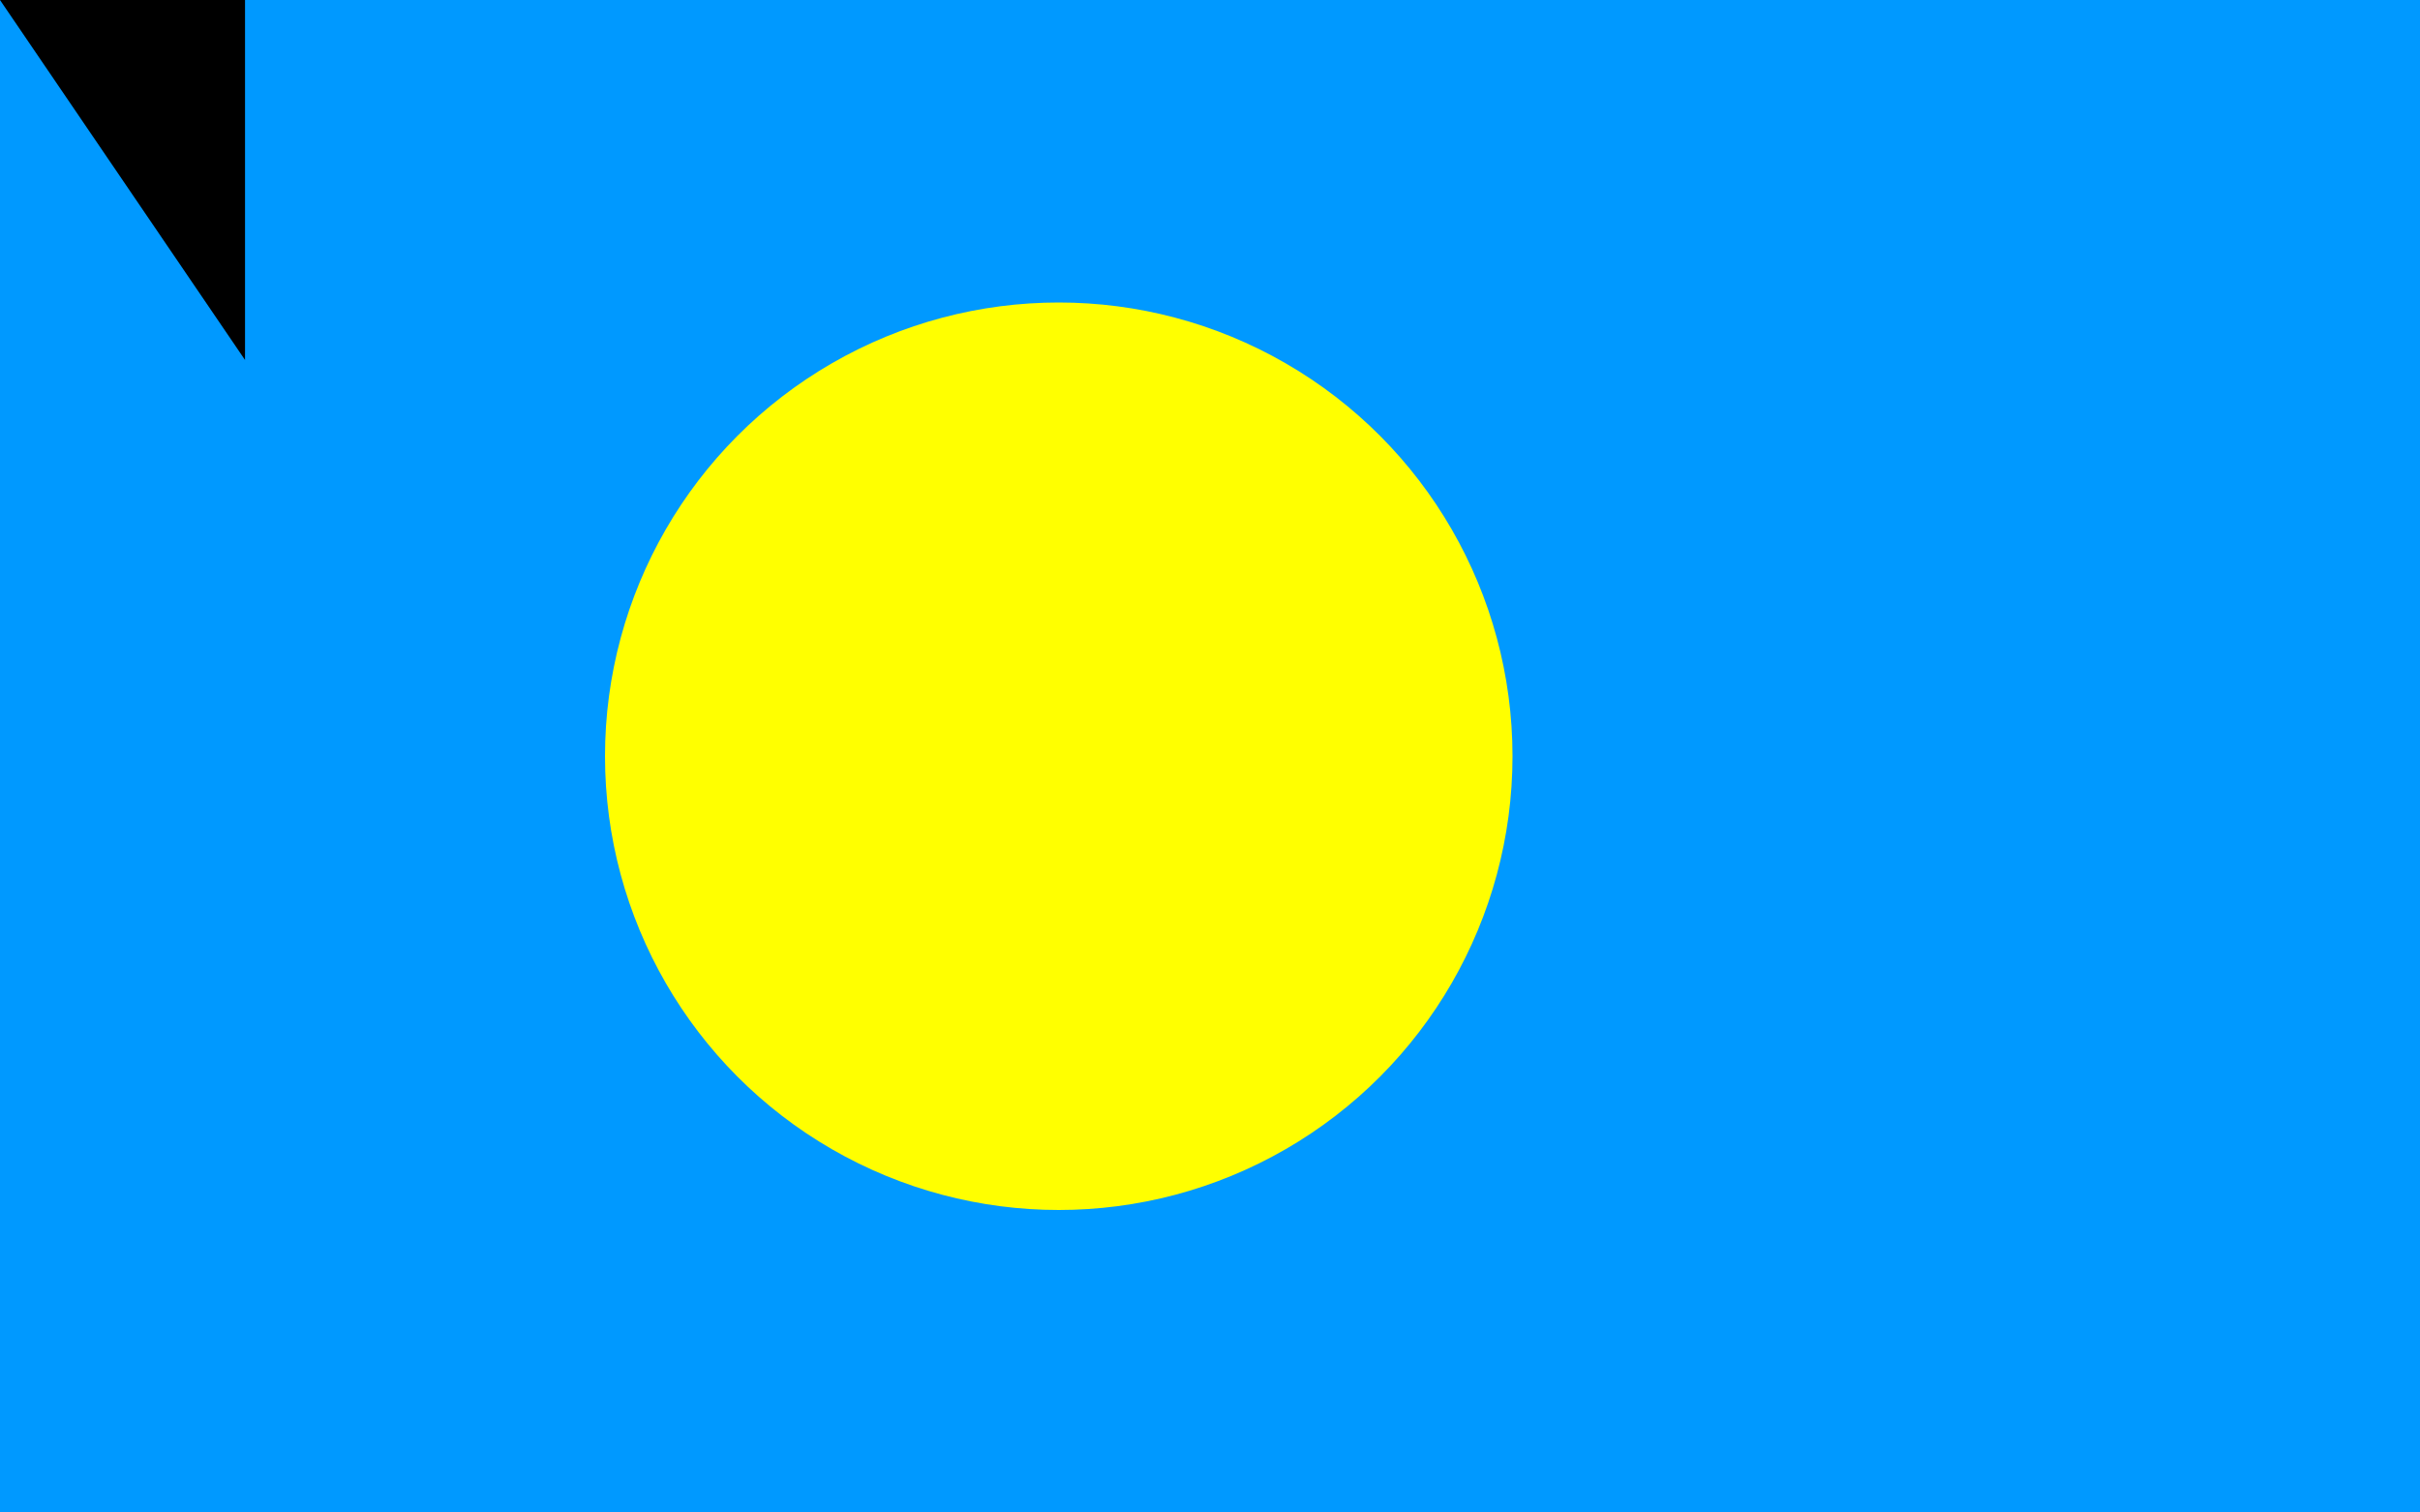 <?xml version="1.0" encoding="UTF-8"?>
<svg xmlns="http://www.w3.org/2000/svg" width="800" height="500">
<rect fill="#0099FF" width="800" height="500"/>
<circle fill="#FFFF00" cx="350" cy="250" r="150"/>
<path id="path-b7163" d="m m0 81 m0 119 m0 65 m0 65 m0 65 m0 65 m0 65 m0 65 m0 65 m0 65 m0 65 m0 65 m0 65 m0 65 m0 65 m0 65 m0 65 m0 65 m0 65 m0 65 m0 79 m0 88 m0 90 m0 74 m0 98 m0 103 m0 87 m0 107 m0 82 m0 115 m0 78 m0 100 m0 70 m0 108 m0 49 m0 54 m0 73 m0 50 m0 49 m0 55 m0 121 m0 57 m0 104 m0 120 m0 98 m0 116 m0 55 m0 80 m0 112 m0 117 m0 84 m0 118 m0 111 m0 71 m0 57 m0 65 m0 120 m0 107 m0 69 m0 55 m0 74 m0 117 m0 52 m0 107 m0 83 m0 99 m0 117 m0 66 m0 102 m0 109 m0 55 m0 85 m0 120 m0 84 m0 113 m0 85 m0 87 m0 72 m0 75 m0 69 m0 98 m0 112 m0 119 m0 50 m0 47 m0 65 m0 61 m0 61"/>
</svg>